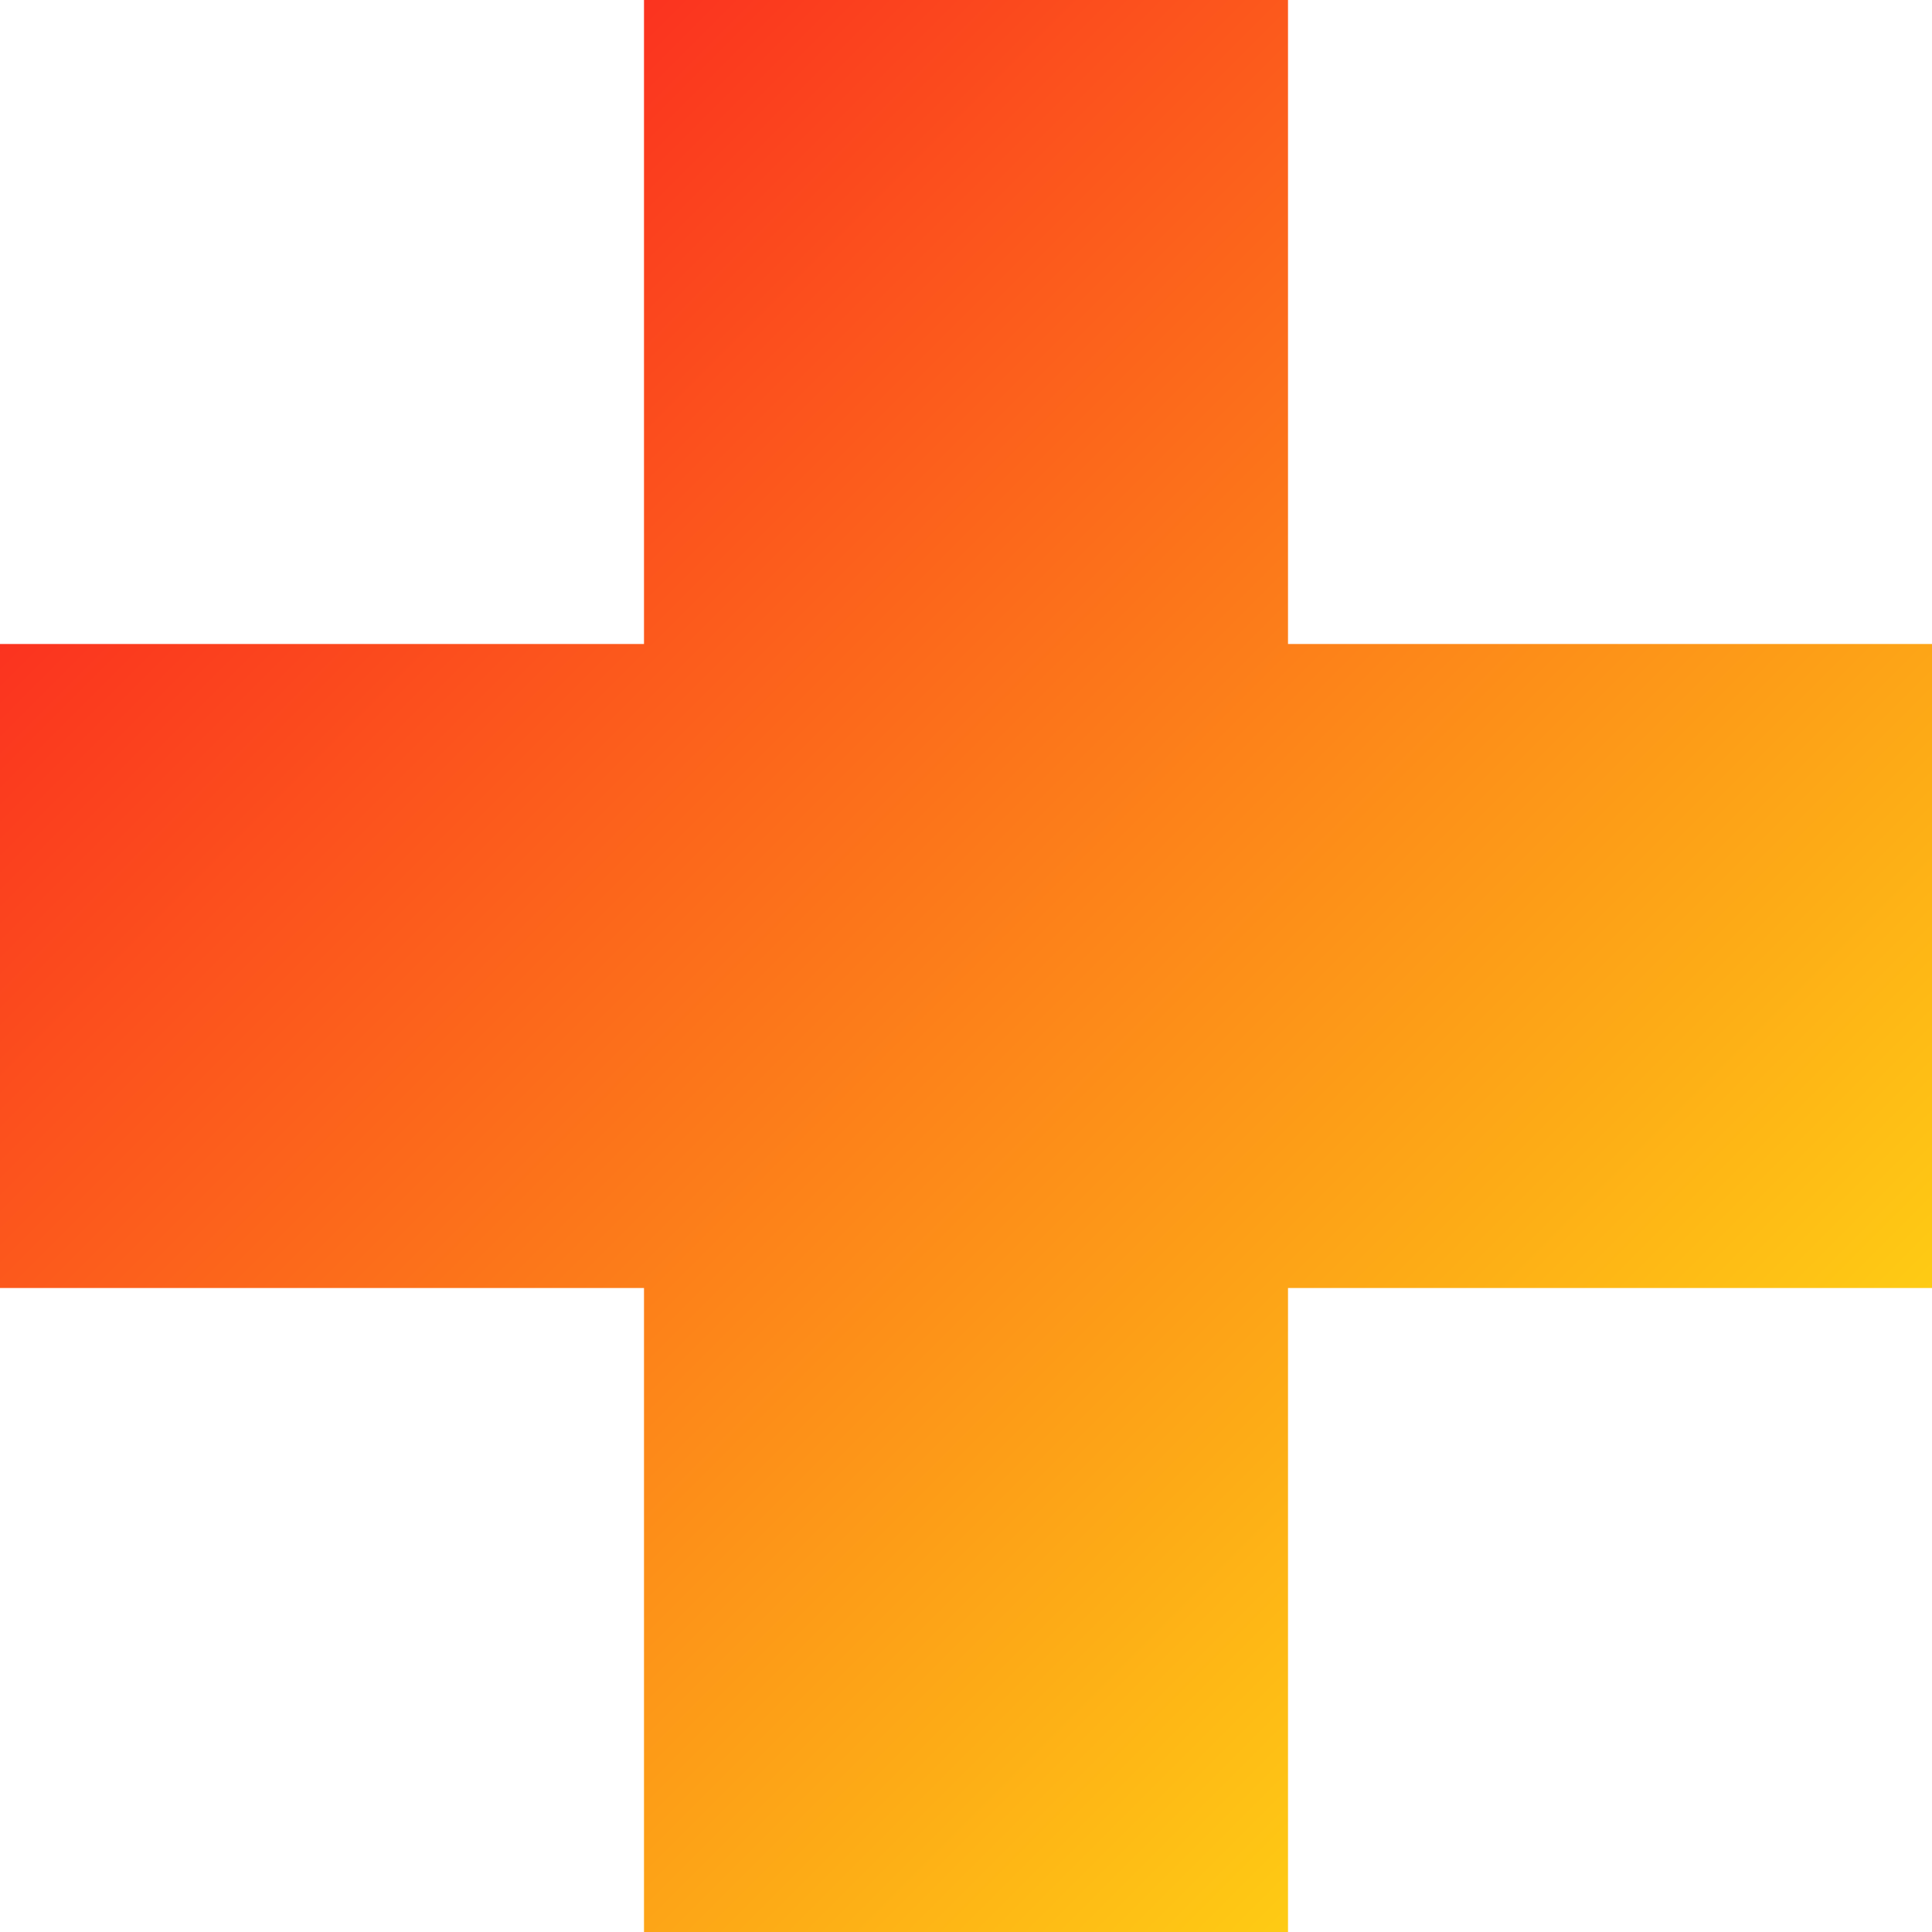 <?xml version="1.0" encoding="utf-8"?>
<!-- Generator: Adobe Illustrator 19.2.1, SVG Export Plug-In . SVG Version: 6.00 Build 0)  -->
<svg version="1.1" id="Layer_1" xmlns="http://www.w3.org/2000/svg" xmlns:xlink="http://www.w3.org/1999/xlink" x="0px" y="0px"
	 viewBox="0 0 150 150" style="enable-background:new 0 0 150 150;" xml:space="preserve">
<style type="text/css">
	.st0{fill:url(#SVGID_1_);}
</style>
<title>defold-plus-yellow</title>
<linearGradient id="SVGID_1_" gradientUnits="userSpaceOnUse" x1="25" y1="125" x2="125" y2="25" gradientTransform="matrix(1 0 0 -1 0 150)">
	<stop  offset="0" style="stop-color:#fb331f"/>
	<stop  offset="1" style="stop-color:#fecb14"/>
</linearGradient>
<polygon class="st0" points="100,0 50,0 50,50 0,50 0,100 50,100 50,150 100,150 100,100 150,100 150,50 100,50 "/>
</svg>

